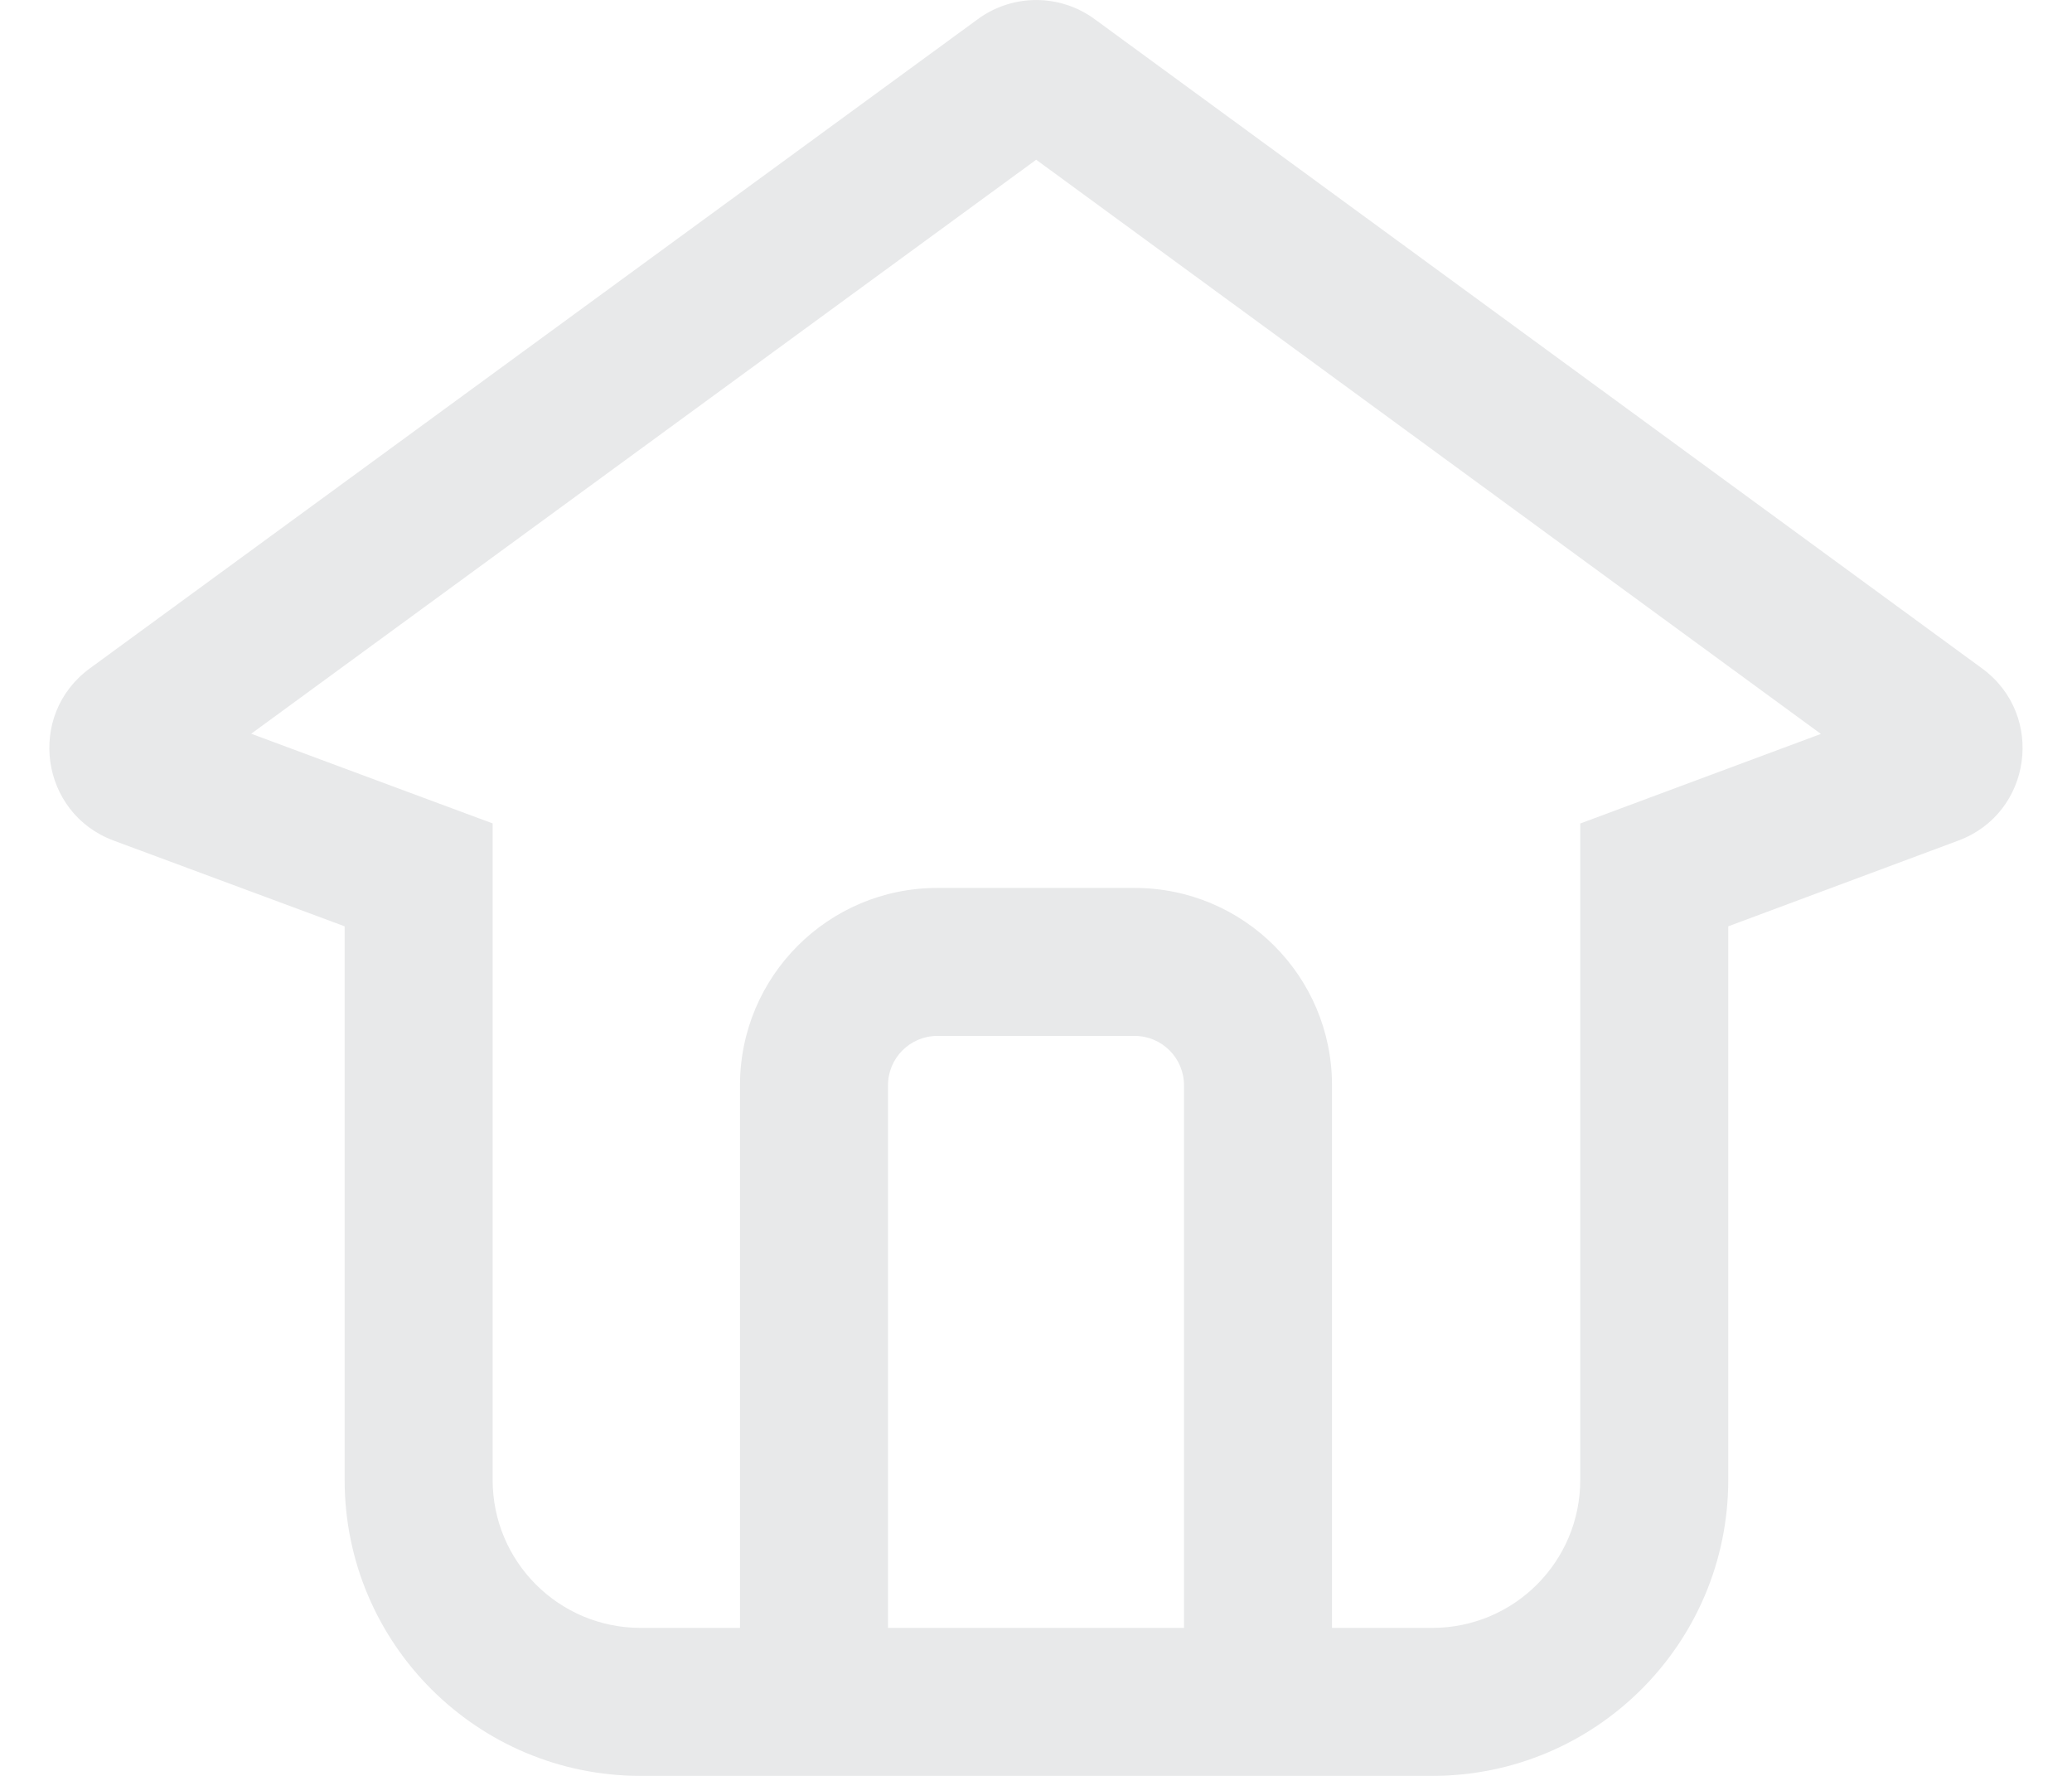 <svg width="21" height="18" viewBox="0 0 21 18" fill="none" xmlns="http://www.w3.org/2000/svg">
<path fill-rule="evenodd" clip-rule="evenodd" d="M16.993 7.983L16.016 8.347V9.389V15.001C16.016 15.829 15.345 16.5 14.516 16.5H13.5V16.5V11C13.5 9.895 12.605 9 11.5 9H9.5C8.395 9 7.5 9.895 7.5 11V16.5V16.5H6.493C5.664 16.5 4.993 15.829 4.993 15.001V9.389V8.346L4.015 7.983L2.546 7.437L10.502 1.619L18.455 7.439L16.993 7.983ZM19.848 8.52L17.516 9.389V15.001C17.516 16.657 16.173 18 14.516 18H6.493C4.836 18 3.493 16.657 3.493 15.001V9.389L1.152 8.52C0.405 8.243 0.267 7.245 0.91 6.775L9.912 0.193C10.264 -0.064 10.741 -0.064 11.093 0.193L20.09 6.776C20.732 7.247 20.594 8.243 19.848 8.52ZM9.5 10.5H11.5C11.776 10.5 12 10.724 12 11V16.5H9V11C9 10.724 9.224 10.5 9.5 10.5Z" fill="#E8E9EA"/>
</svg>